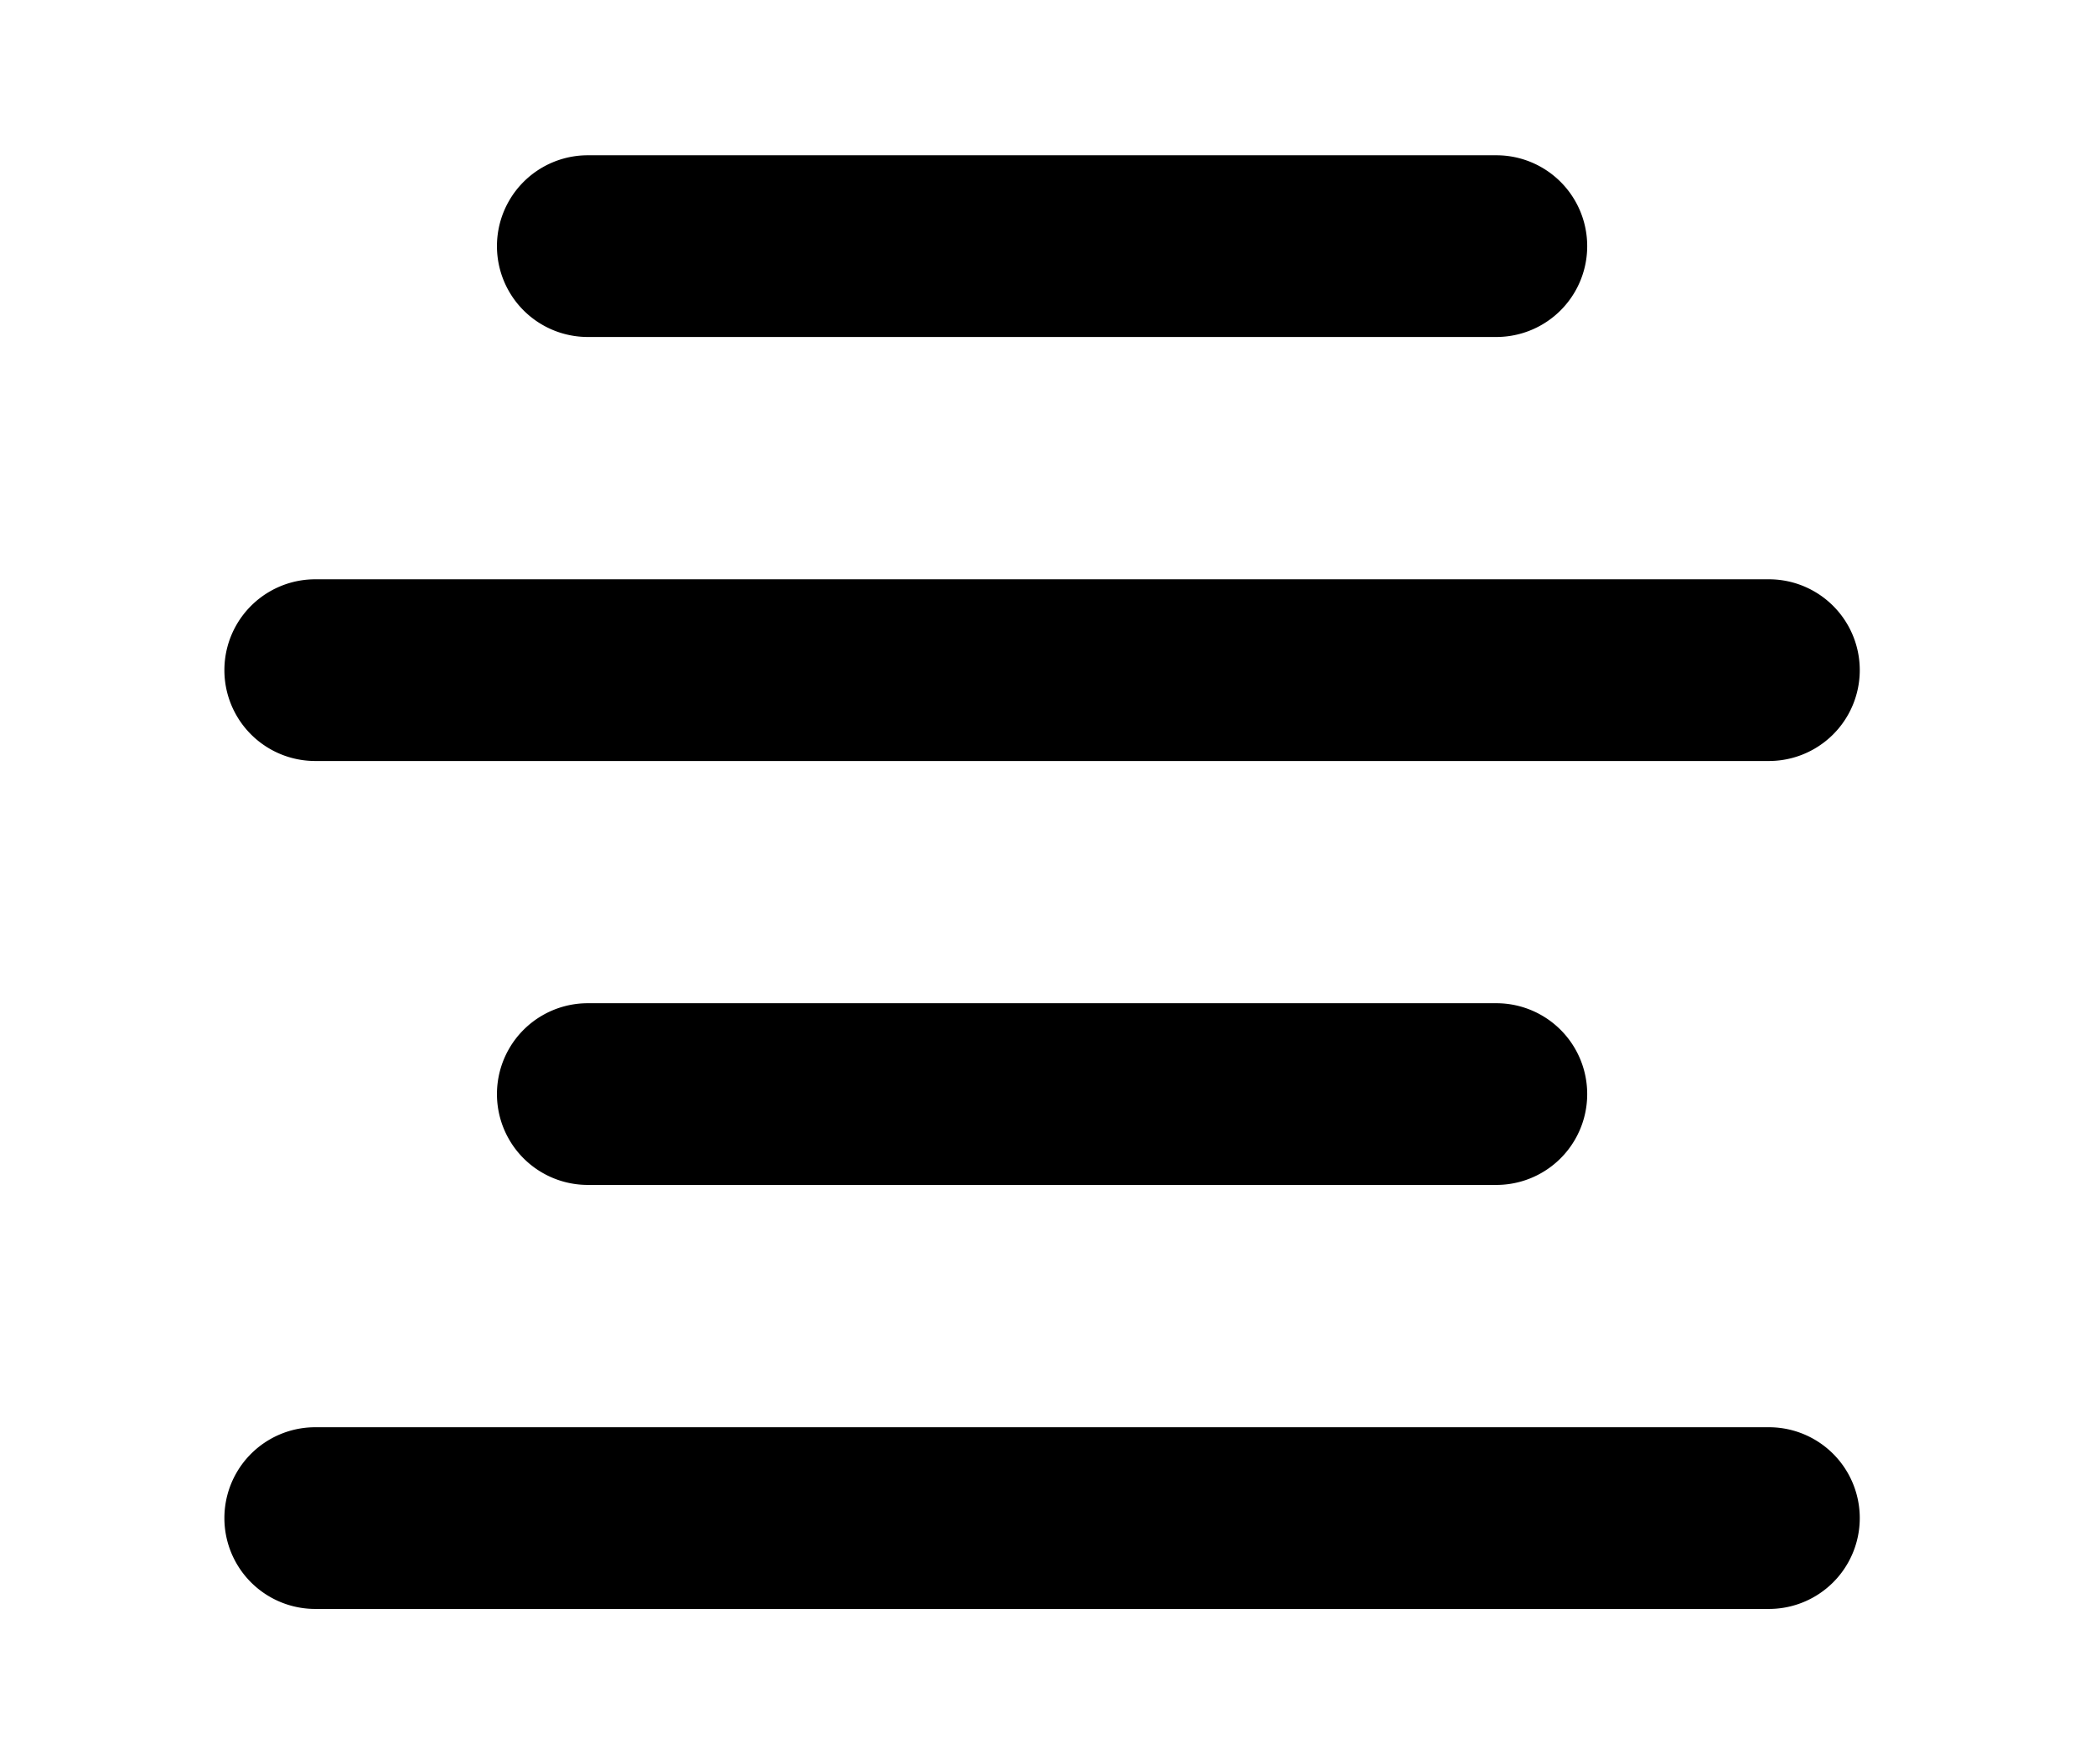 <?xml version="1.0" standalone="no"?><!DOCTYPE svg PUBLIC "-//W3C//DTD SVG 1.1//EN" "http://www.w3.org/Graphics/SVG/1.1/DTD/svg11.dtd"><svg t="1703600846544" class="icon" viewBox="0 0 1216 1024" version="1.1" xmlns="http://www.w3.org/2000/svg" p-id="2074" xmlns:xlink="http://www.w3.org/1999/xlink" width="237.5" height="200"><path d="M341.182 195.594a52.734 52.734 0 0 1 0-105.469l527.344 0a52.734 52.734 0 0 1 0 105.469l-527.344 0z m-158.203 246.111a52.734 52.734 0 0 1 0-105.469l843.75 0a52.734 52.734 0 1 1 0 105.469l-843.75 0z m158.203 246.059a52.734 52.734 0 0 1-1e-8-105.469l527.344 0a52.734 52.734 0 1 1 0 105.469l-527.344-1e-8z m-158.203 246.111a52.734 52.734 0 0 1 0-105.469l843.75 0a52.734 52.734 0 1 1 0 105.469l-843.75 0z" p-id="2075"></path></svg>